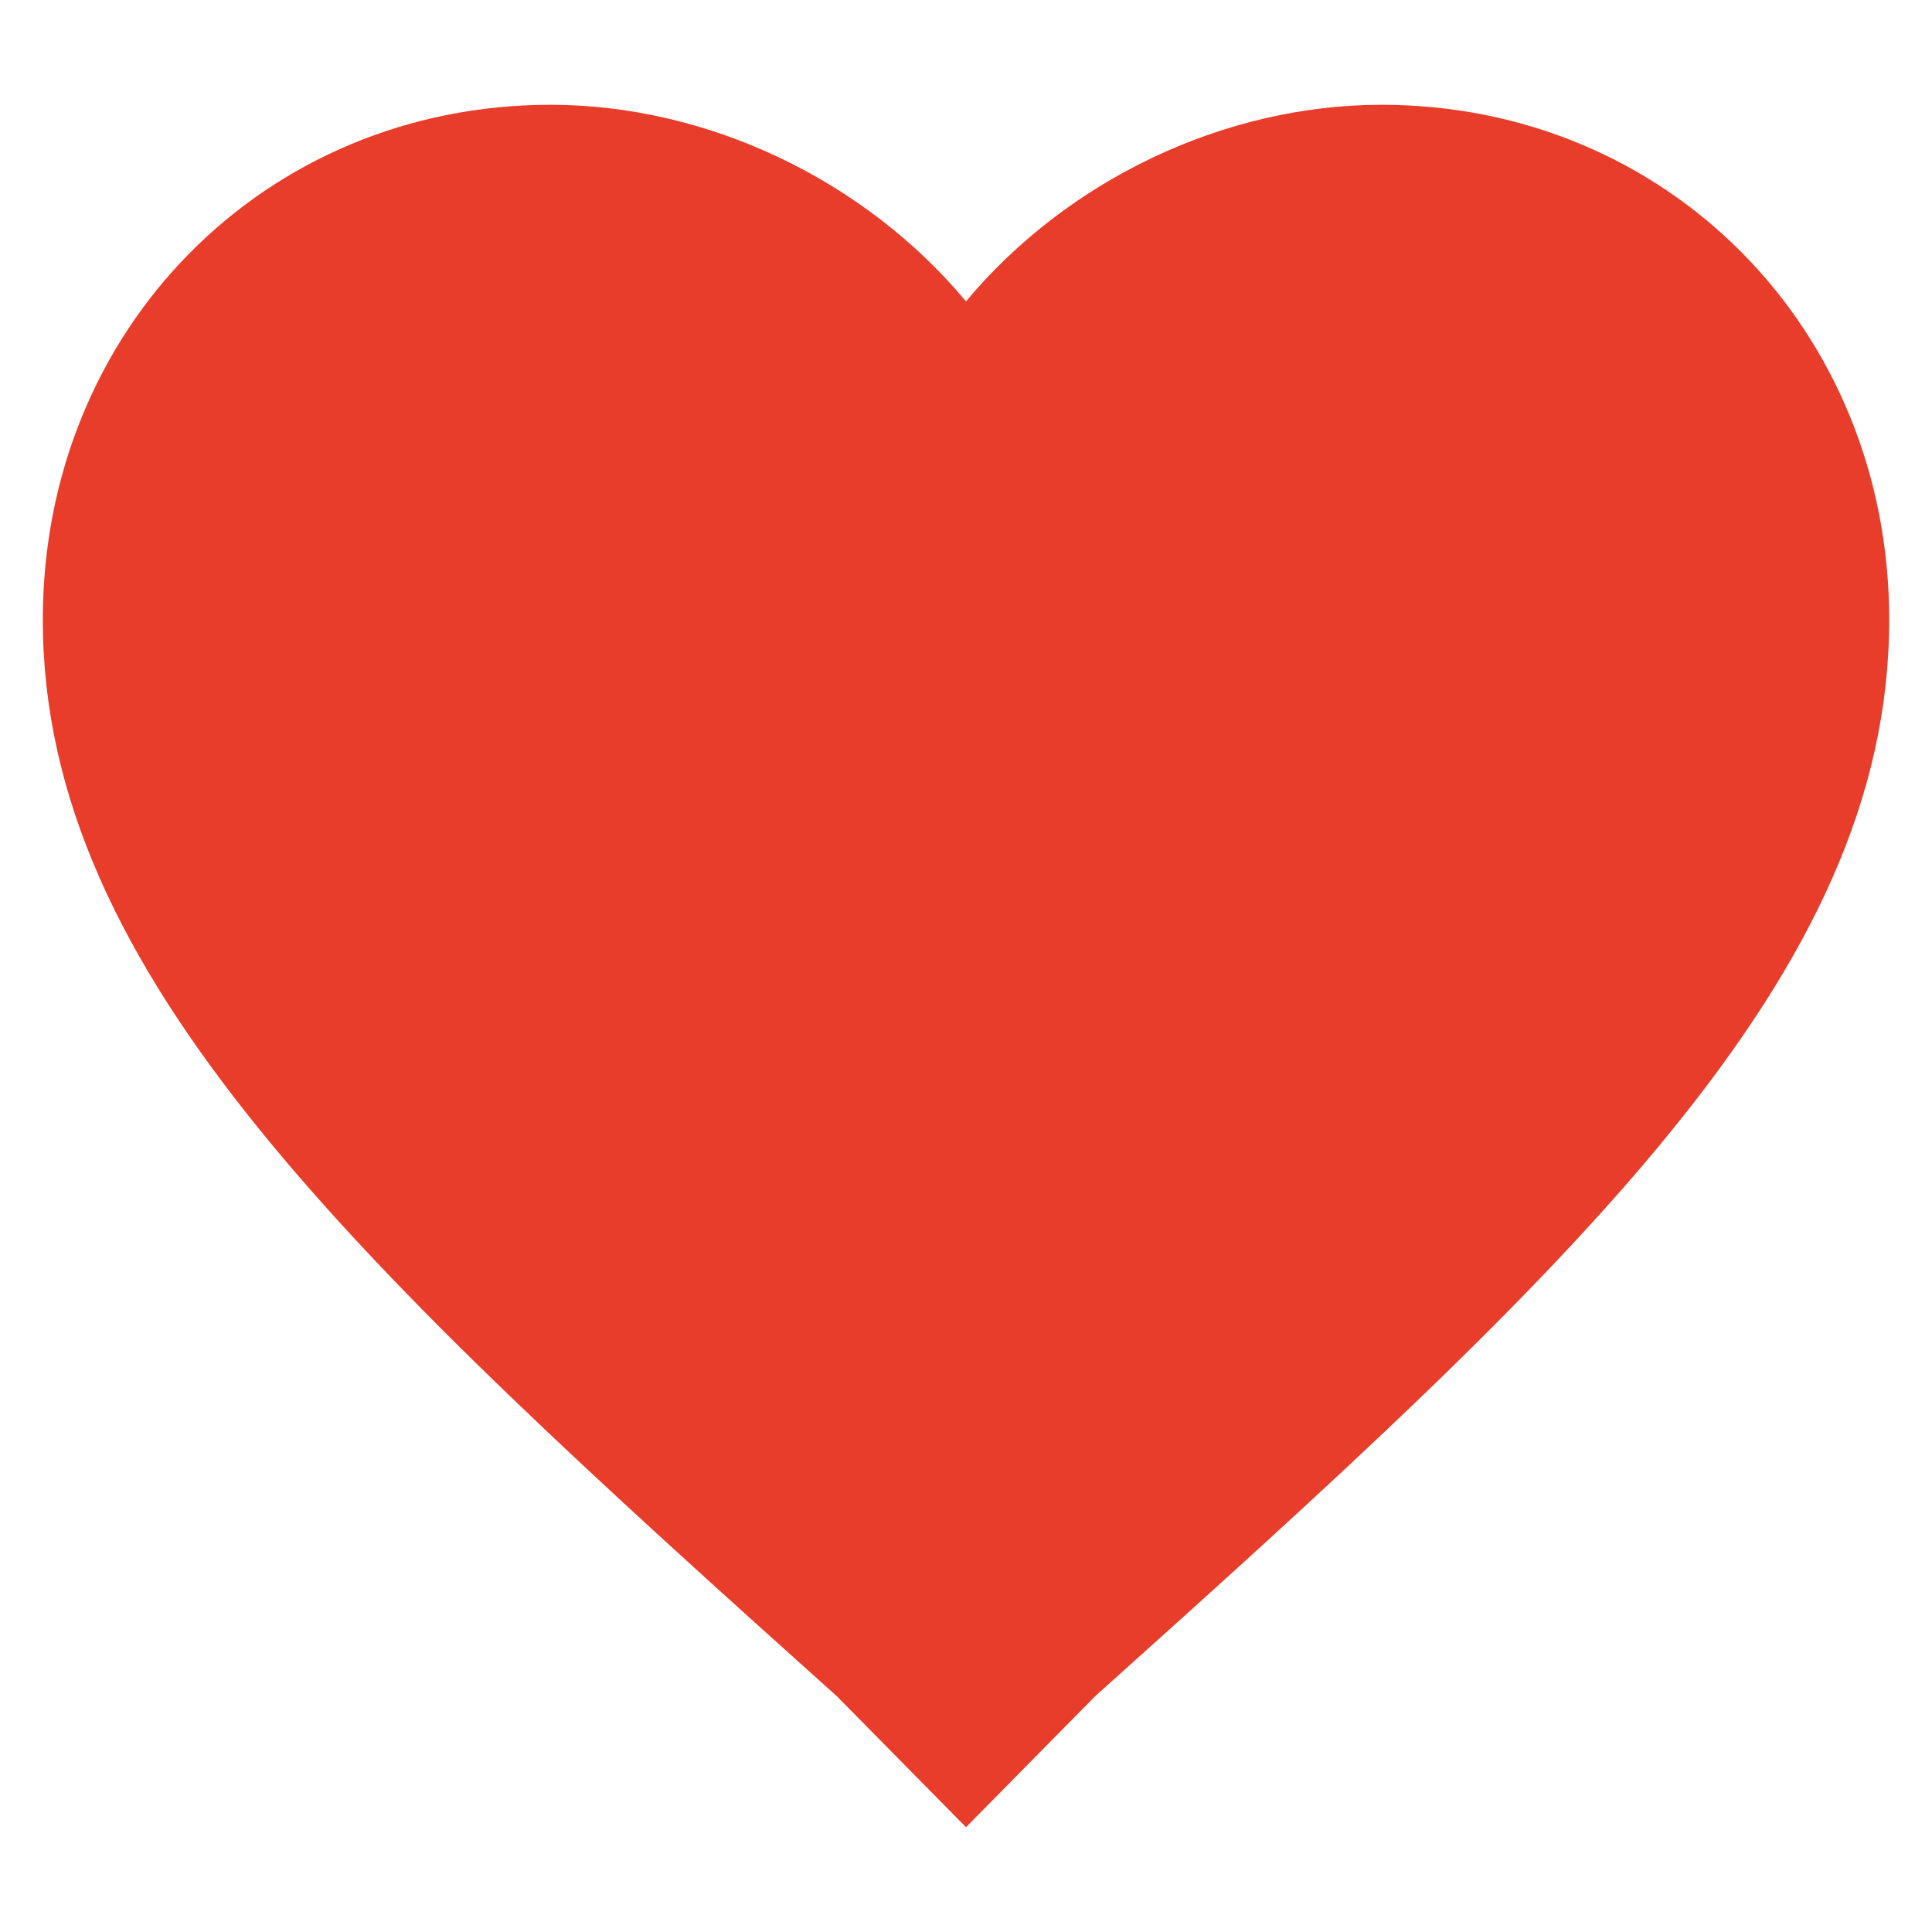 <?xml version="1.0" standalone="no"?><!DOCTYPE svg PUBLIC "-//W3C//DTD SVG 1.1//EN" "http://www.w3.org/Graphics/SVG/1.1/DTD/svg11.dtd"><svg t="1548061668438" class="icon" style="" viewBox="0 0 1024 1024" version="1.1" xmlns="http://www.w3.org/2000/svg" p-id="104254" xmlns:xlink="http://www.w3.org/1999/xlink" width="32" height="32"><defs><style type="text/css"></style></defs><path d="M512.002 968.455l-68.506-69.464C189.052 670.765 22.685 516.961 22.685 328.423c0-153.805 117.434-272.879 269.124-272.879 83.182 0 166.365 39.691 220.192 104.191 53.824-64.5 137.008-104.191 220.193-104.191 151.686 0 269.12 119.074 269.12 272.879 0 188.537-166.365 342.341-420.81 570.568l-68.506 69.464h0.004z" fill="#e83d2b" p-id="104255"></path></svg>